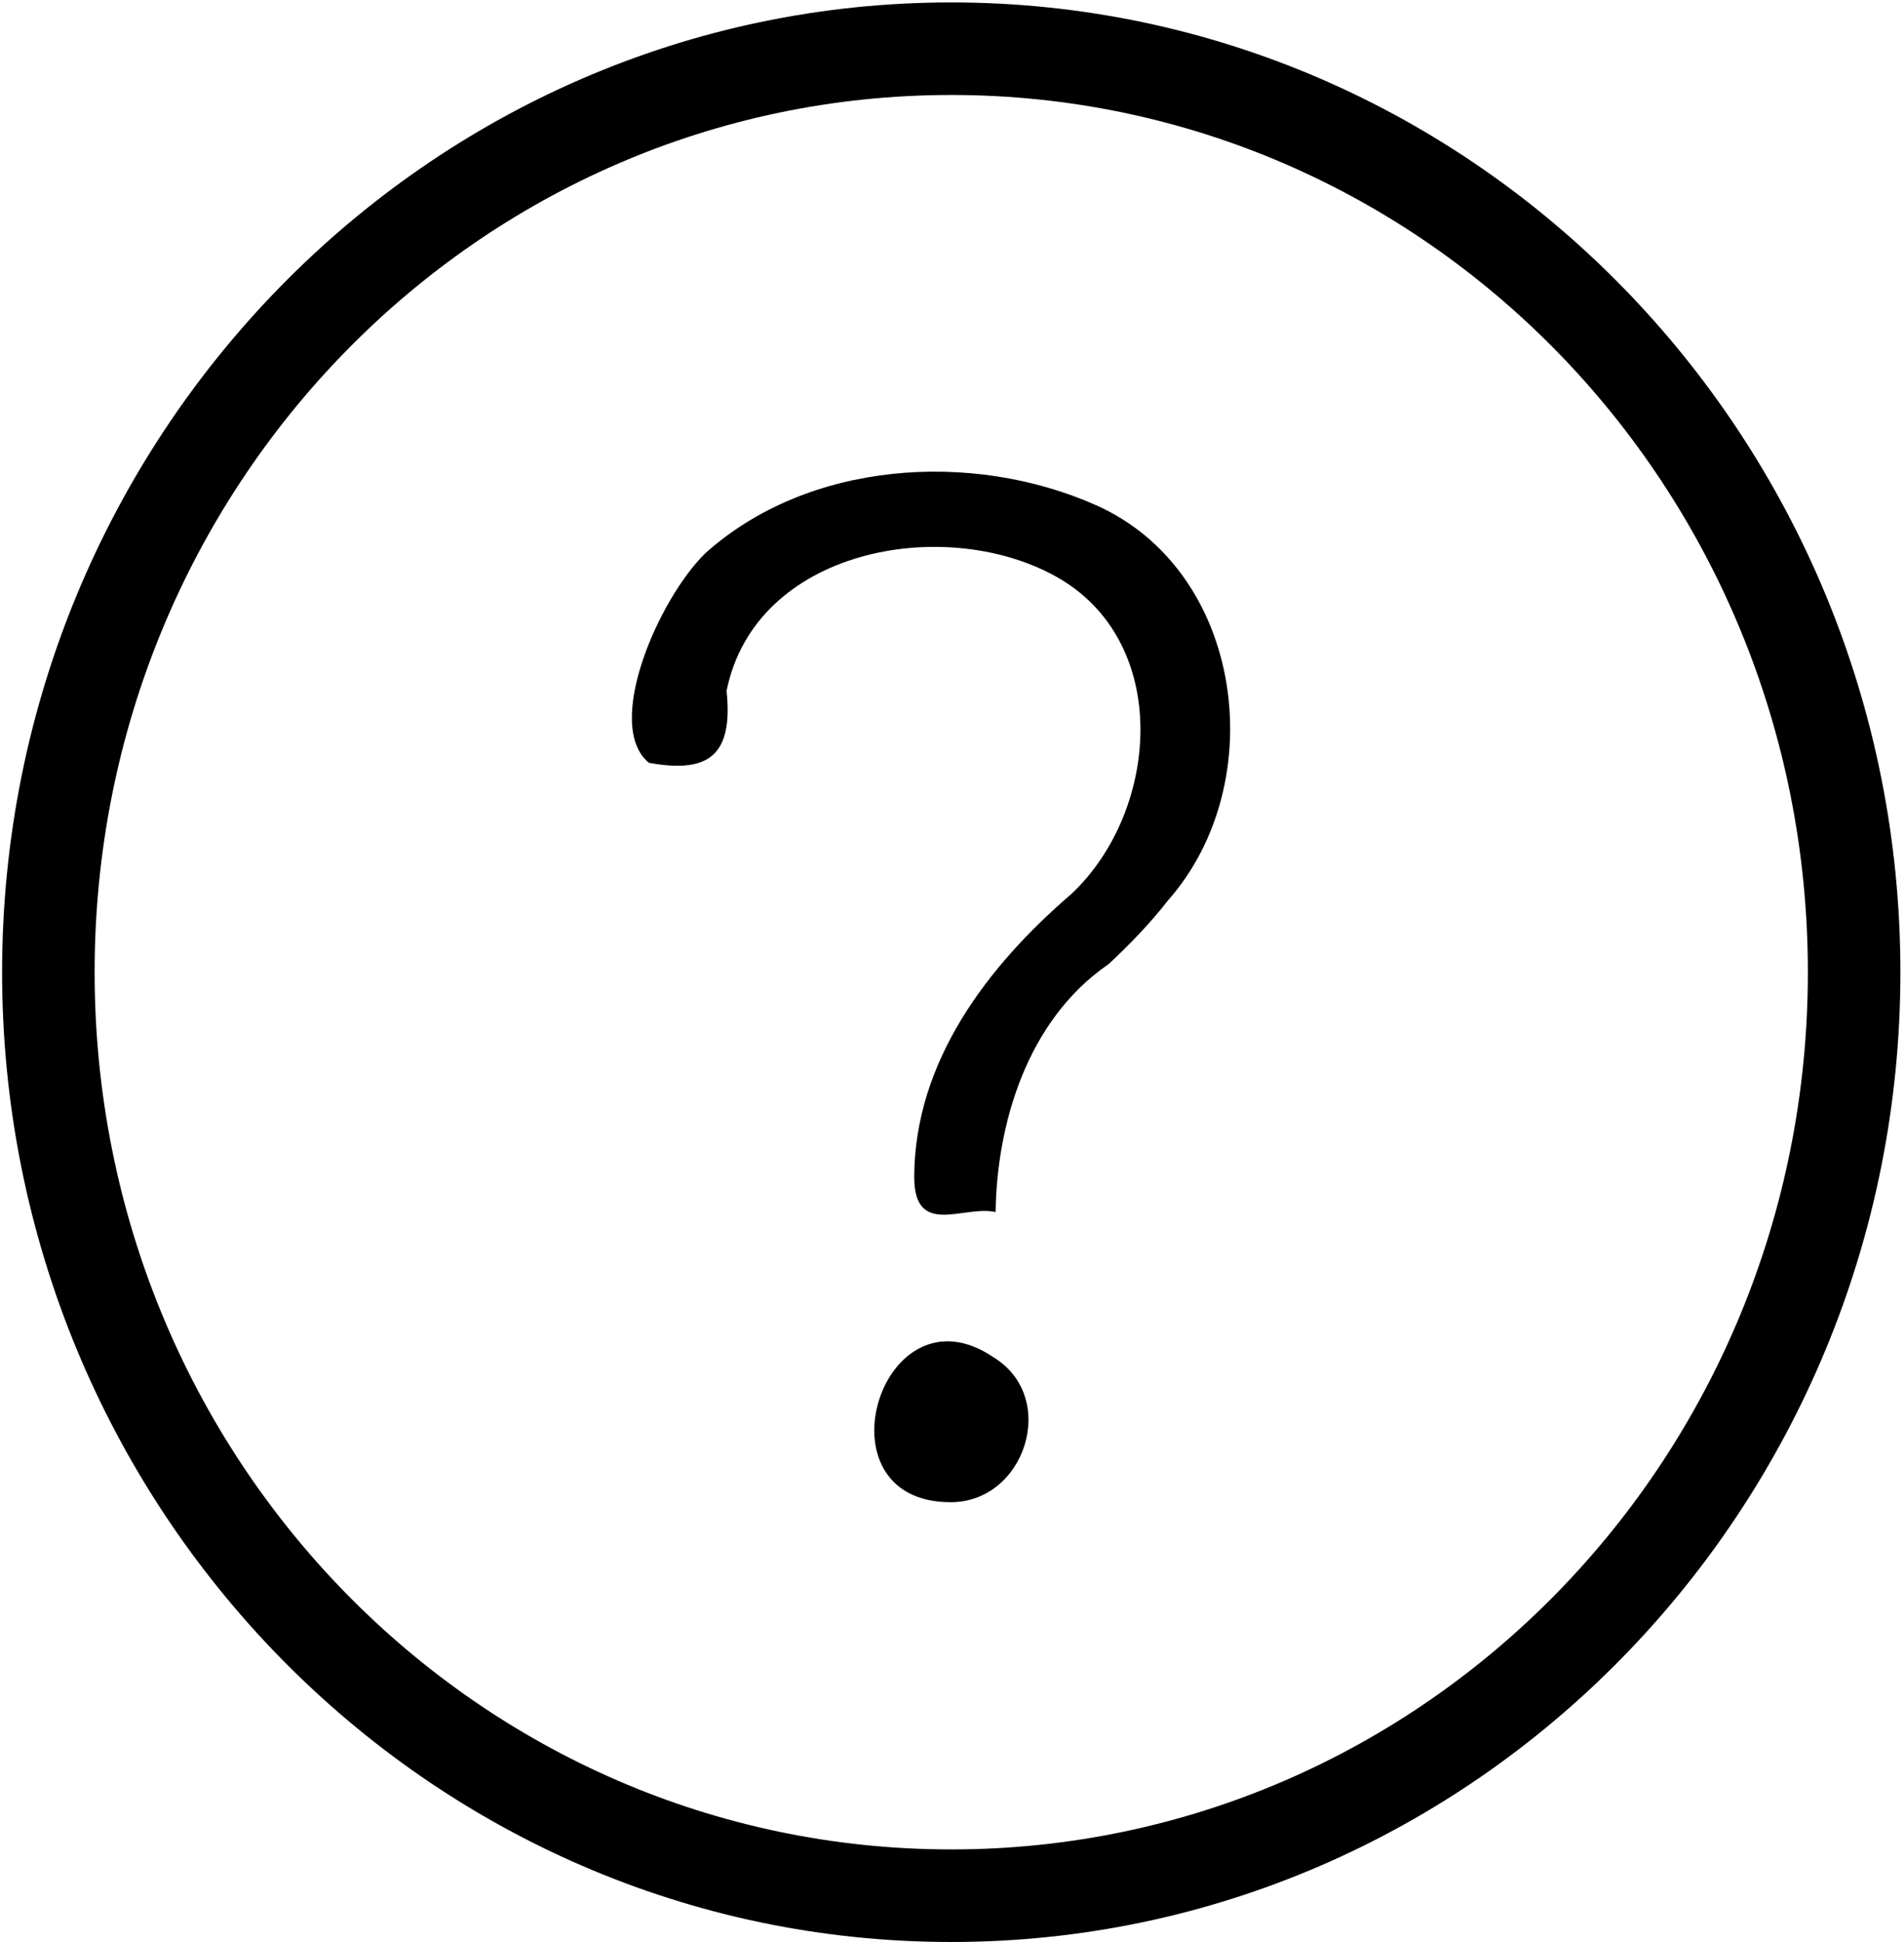 <svg xmlns="http://www.w3.org/2000/svg" xmlns:xlink="http://www.w3.org/1999/xlink" width="407" height="415" version="1.1" viewBox="0 0 407 415"><g id="Page-1" fill="none" fill-rule="evenodd" stroke="none" stroke-width="1"><g id="question" fill="#000" fill-rule="nonzero"><path id="path3571" d="M237,206 C219.329,218.116 213.077,240.535 212.823,259 C206.035,257.438 195.423,264.572 195.423,251.452 C195.534,226.791 211.109,206.421 228.975,191.068 C248.009,173.232 250.612,136.726 225.396,123.012 C201.543,110.012 161.433,117.36 155.316,147.615 C156.733,161.331 151.585,165.35 138.704,163 C128.971,154.962 140.786,127.96 150.759,118.233 C172.754,98.474 207.624,96.212 234.051,107.846 C266.003,121.848 271.847,167.316 249.677,192.399 C245.867,197.3 241.532,201.768 237,206 Z"/><path id="path3569" d="M203,321 C174.031,320.806 188.437,273.845 212.334,290.006 C226.48,298.623 219.11,321.218 203,321 Z"/><path id="path3593" d="M203.34,0.518 C91.284,0.518 0.449,93.532 0.449,207.746 C0.449,321.96 91.284,414.975 203.34,414.975 C315.395,414.975 406.229,321.96 406.229,207.746 C406.229,93.532 315.395,0.518 203.34,0.518 L203.34,0.518 Z M203.34,20.295 C304.467,20.295 386.451,103.985 386.451,207.746 C386.451,311.507 304.467,395.195 203.34,395.195 C102.213,395.195 20.227,311.507 20.227,207.746 C20.227,103.985 102.213,20.295 203.34,20.295 L203.34,20.295 Z"/></g></g></svg>